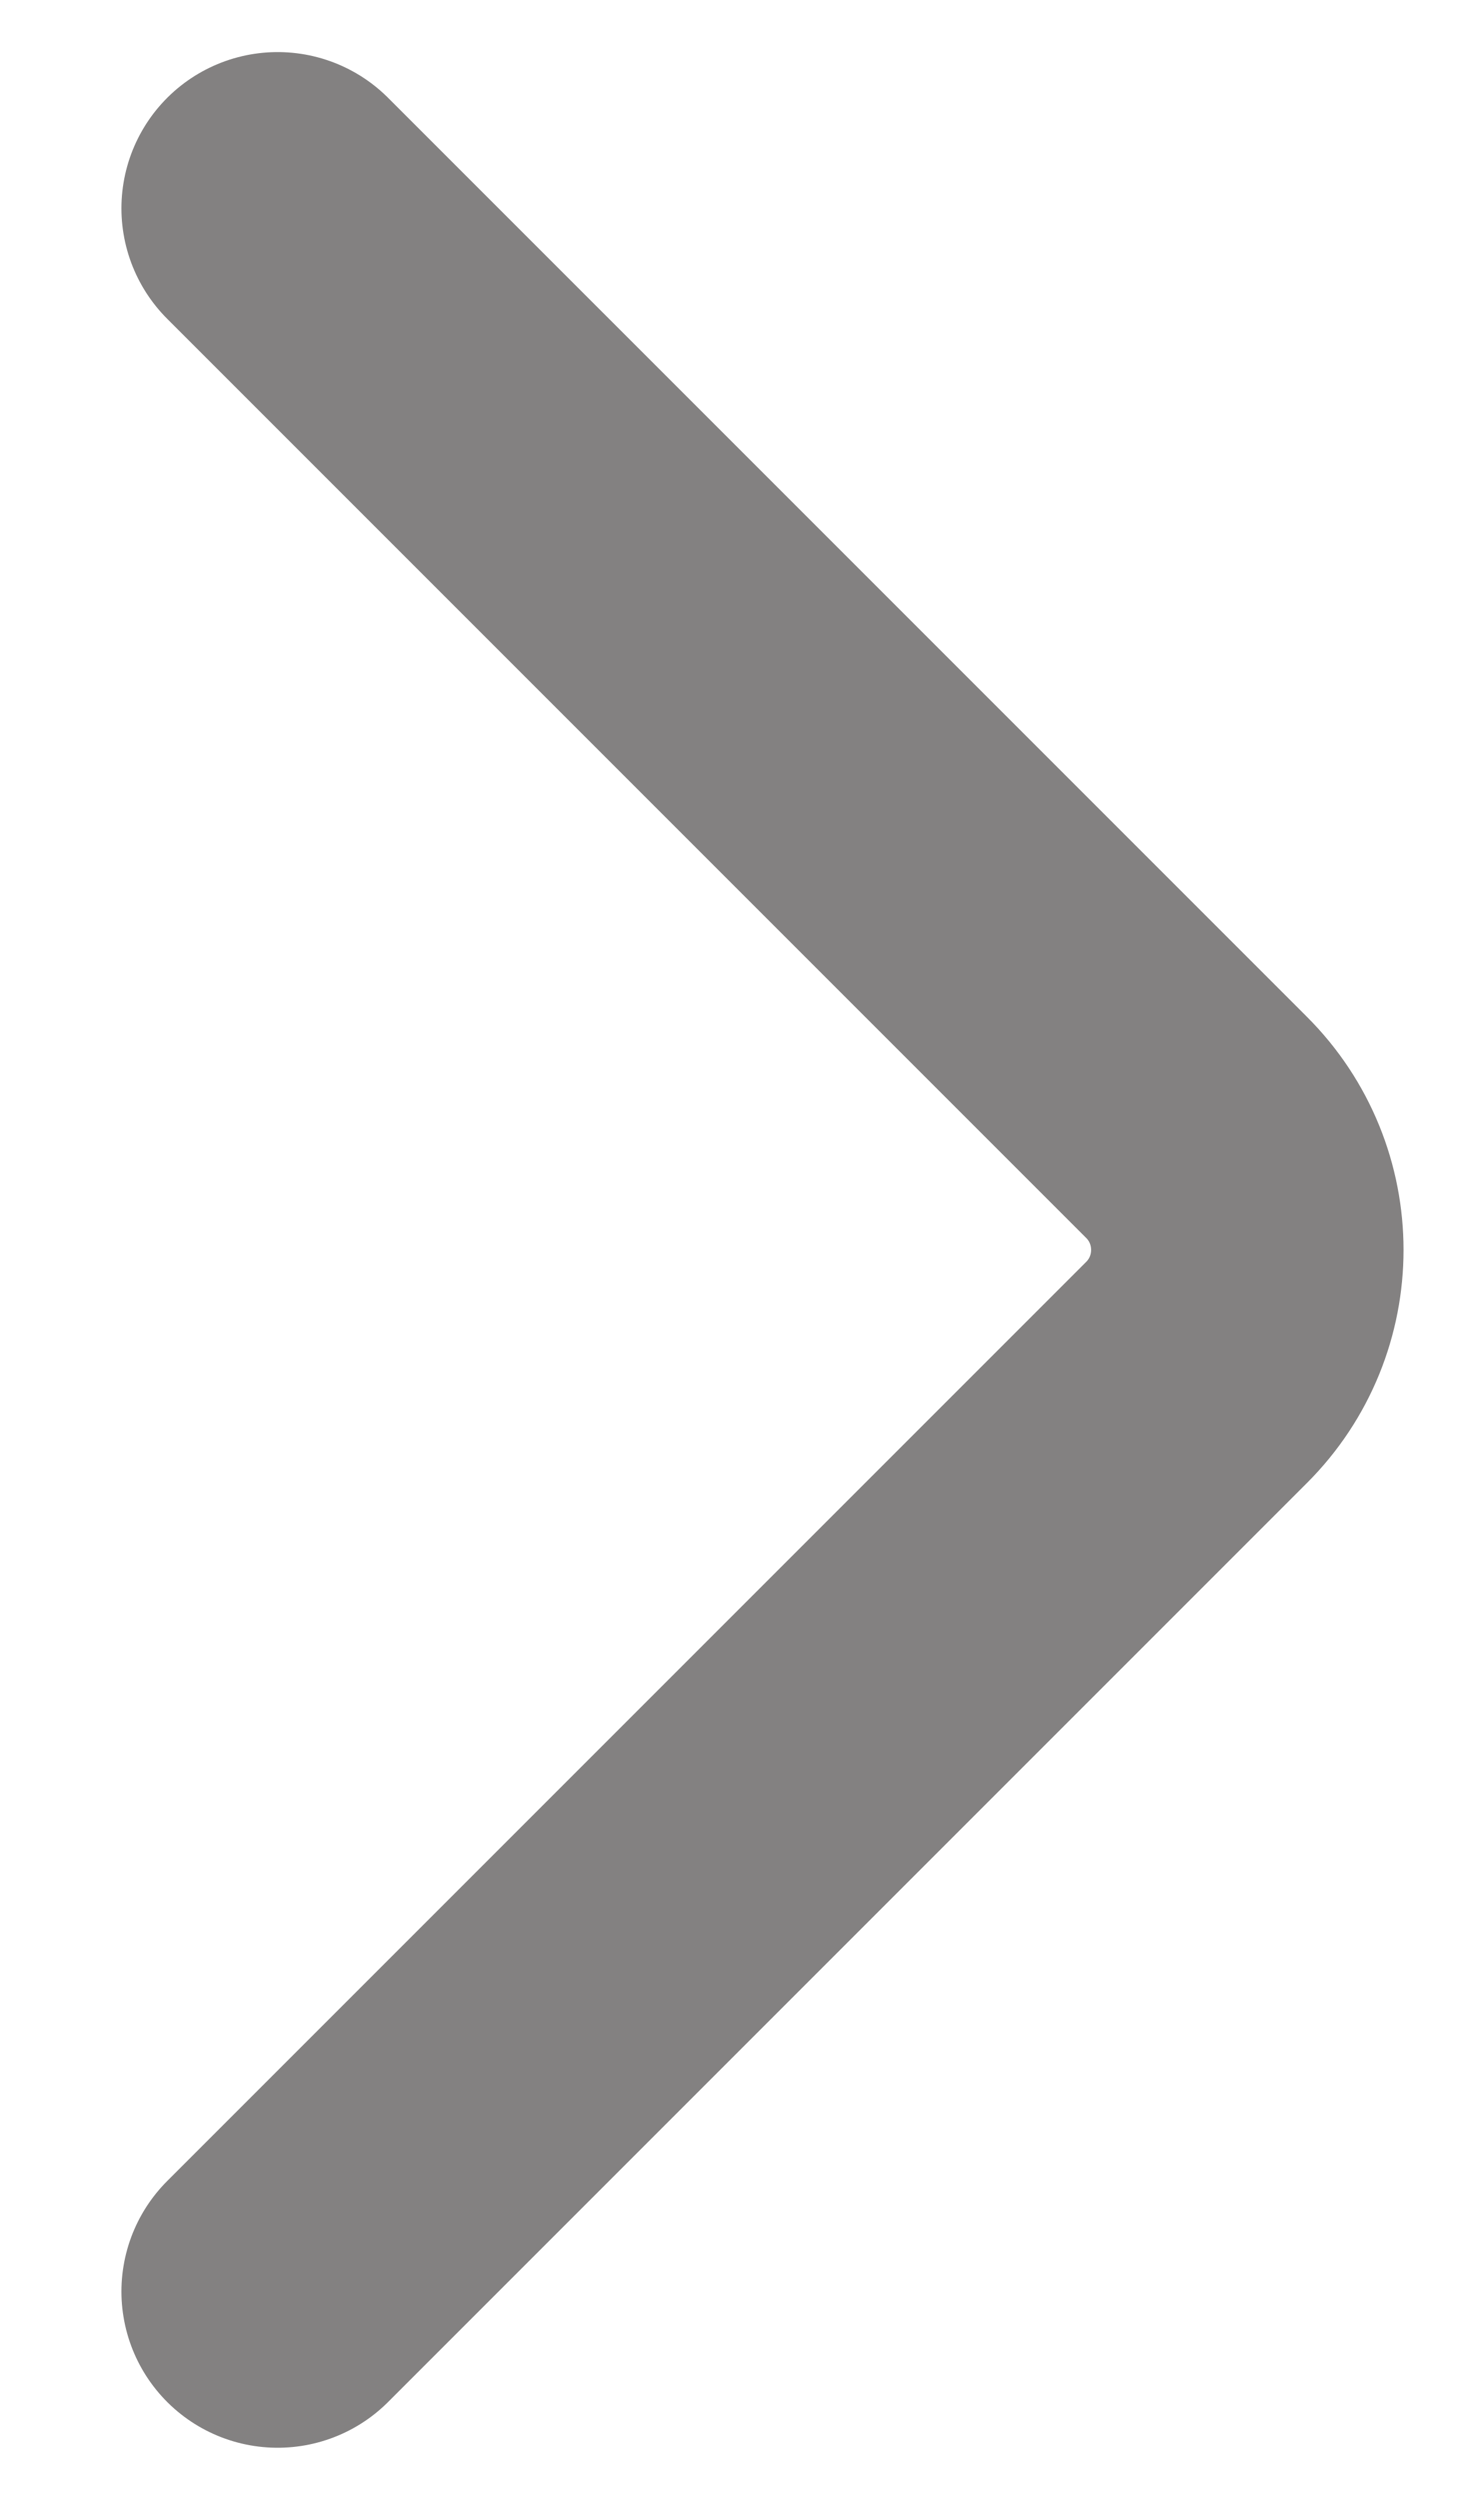 <svg width="7" height="12" viewBox="0 0 7 12" fill="none" xmlns="http://www.w3.org/2000/svg">
<path d="M1.333 1L5.744 5.411C6.07 5.736 6.07 6.264 5.744 6.589L1.333 11" stroke="#838181" stroke-width="1.5" stroke-linecap="round"/>
</svg>
